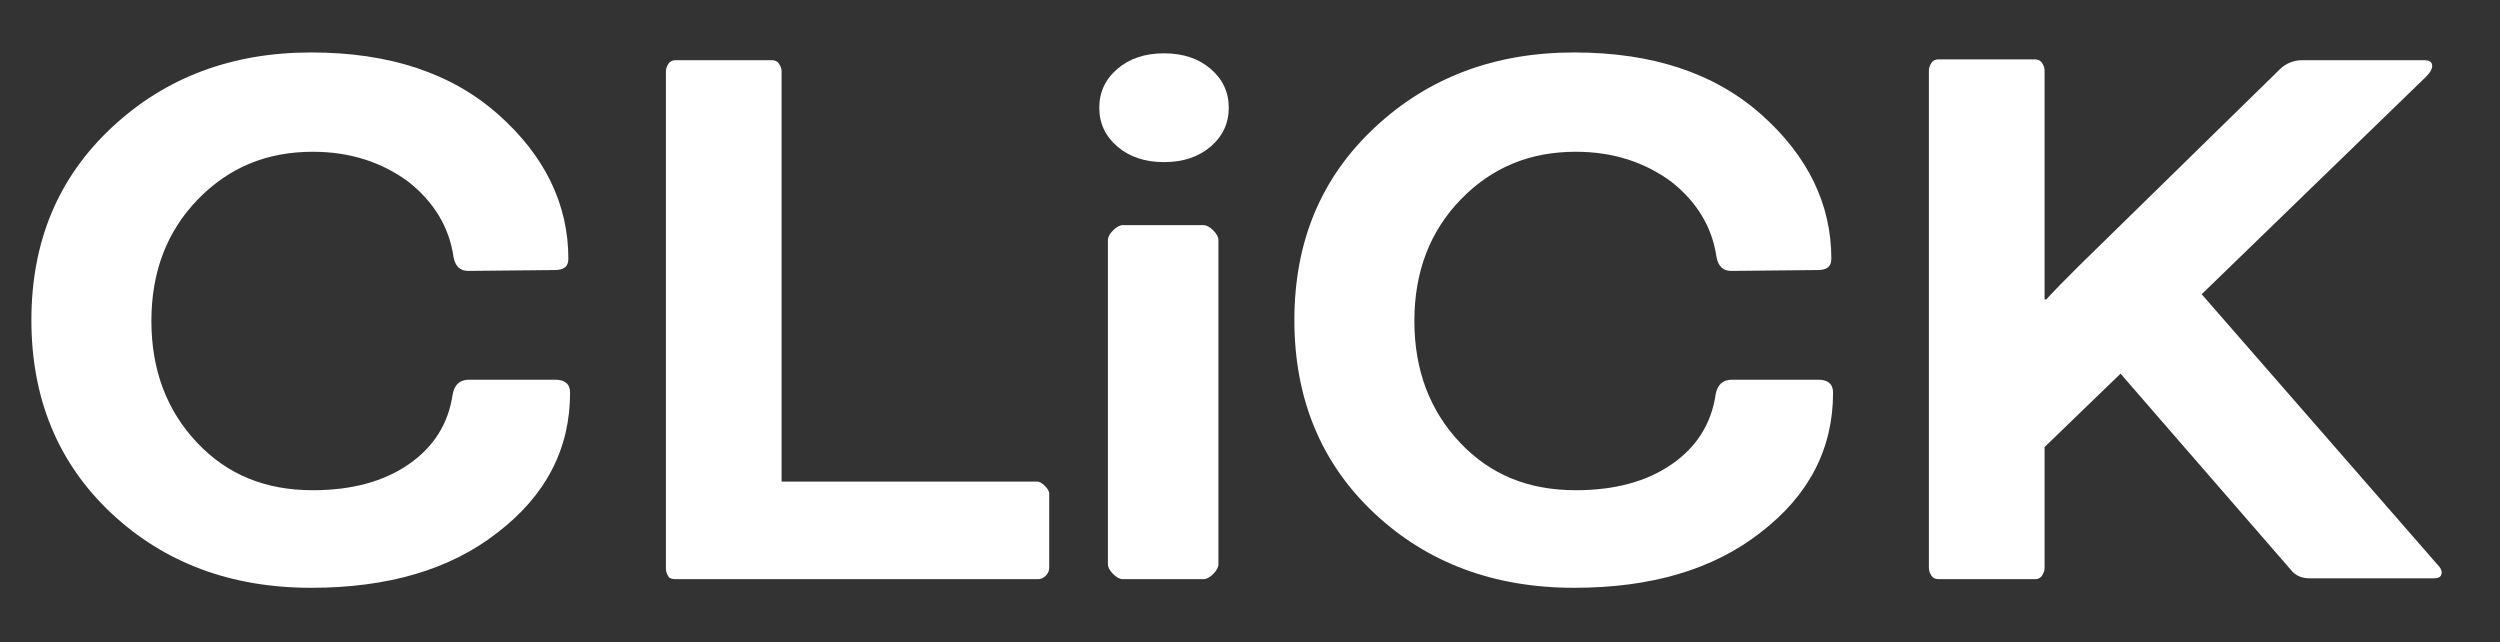 <?xml version="1.0" encoding="UTF-8" standalone="no"?>
<!DOCTYPE svg PUBLIC "-//W3C//DTD SVG 1.1//EN" "http://www.w3.org/Graphics/SVG/1.1/DTD/svg11.dtd">
<svg width="100%" height="100%" viewBox="0 0 860 221" version="1.1" xmlns="http://www.w3.org/2000/svg" xmlns:xlink="http://www.w3.org/1999/xlink" xml:space="preserve" xmlns:serif="http://www.serif.com/" style="fill-rule:evenodd;clip-rule:evenodd;stroke-linejoin:round;stroke-miterlimit:2;">
    <rect x="0" y="0" width="860" height="221" fill="#333333" stroke="none"/>
    <g transform="matrix(1,0,0,1,-1336.87,-510.038)">
        <g id="CLiCK-dark" transform="matrix(0.537,0,0,0.245,1336.87,510.038)">
            <rect x="0" y="0" width="1600" height="900" style="fill:none;"/>
            <g transform="matrix(1.862,0,0,4.082,-20.329,-10.677)">
                <g transform="matrix(297,0,0,297,9.839,201.83)">
                    <path d="M0.646,-0.358L0.546,-0.357C0.537,-0.357 0.531,-0.362 0.529,-0.373C0.524,-0.408 0.506,-0.437 0.477,-0.46C0.446,-0.483 0.409,-0.495 0.366,-0.495C0.313,-0.495 0.269,-0.477 0.233,-0.44C0.197,-0.403 0.179,-0.356 0.179,-0.299C0.179,-0.242 0.197,-0.195 0.232,-0.158C0.267,-0.121 0.311,-0.103 0.366,-0.103C0.411,-0.103 0.448,-0.113 0.477,-0.133C0.506,-0.153 0.523,-0.18 0.528,-0.214C0.53,-0.225 0.536,-0.231 0.547,-0.231L0.647,-0.231C0.658,-0.231 0.664,-0.226 0.664,-0.216C0.664,-0.151 0.636,-0.097 0.58,-0.054C0.525,-0.011 0.453,0.01 0.364,0.01C0.271,0.01 0.194,-0.019 0.133,-0.076C0.071,-0.134 0.04,-0.209 0.04,-0.3C0.04,-0.391 0.071,-0.465 0.133,-0.523C0.195,-0.581 0.272,-0.61 0.364,-0.61C0.455,-0.61 0.527,-0.586 0.581,-0.538C0.635,-0.49 0.662,-0.434 0.662,-0.371C0.662,-0.362 0.657,-0.358 0.646,-0.358Z" style="fill:white;fill-rule:nonzero;"/>
                </g>
                <g transform="matrix(297,0,0,297,218.333,201.83)">
                    <path d="M0.207,-0.588L0.207,-0.113L0.503,-0.113C0.506,-0.113 0.509,-0.111 0.512,-0.108C0.515,-0.105 0.517,-0.102 0.517,-0.099L0.517,-0.013C0.517,-0.01 0.516,-0.007 0.513,-0.004C0.51,-0.001 0.507,-0 0.504,-0L0.084,-0C0.08,-0 0.077,-0.001 0.076,-0.003C0.074,-0.006 0.073,-0.009 0.073,-0.012L0.073,-0.588C0.073,-0.591 0.074,-0.594 0.076,-0.597C0.078,-0.6 0.081,-0.601 0.084,-0.601L0.196,-0.601C0.199,-0.601 0.202,-0.6 0.204,-0.597C0.206,-0.594 0.207,-0.591 0.207,-0.588Z" style="fill:white;fill-rule:nonzero;"/>
                </g>
                <g transform="matrix(297,0,0,297,377.822,201.83)">
                    <path d="M0.176,-0.393L0.176,-0.017C0.176,-0.014 0.174,-0.01 0.17,-0.006C0.166,-0.002 0.162,-0 0.159,-0L0.065,-0C0.062,-0 0.058,-0.002 0.054,-0.006C0.05,-0.01 0.048,-0.014 0.048,-0.017L0.048,-0.393C0.048,-0.396 0.05,-0.4 0.054,-0.404C0.058,-0.408 0.062,-0.41 0.065,-0.41L0.159,-0.41C0.162,-0.41 0.166,-0.408 0.17,-0.404C0.174,-0.4 0.176,-0.396 0.176,-0.393ZM0.059,-0.501C0.045,-0.513 0.038,-0.528 0.038,-0.546C0.038,-0.564 0.045,-0.579 0.059,-0.591C0.073,-0.603 0.091,-0.609 0.113,-0.609C0.135,-0.609 0.153,-0.603 0.167,-0.591C0.181,-0.579 0.188,-0.564 0.188,-0.546C0.188,-0.528 0.181,-0.513 0.167,-0.501C0.153,-0.489 0.135,-0.483 0.113,-0.483C0.091,-0.483 0.073,-0.489 0.059,-0.501Z" style="fill:white;fill-rule:nonzero;"/>
                </g>
                <g transform="matrix(297,0,0,297,444.35,201.83)">
                    <path d="M0.646,-0.358L0.546,-0.357C0.537,-0.357 0.531,-0.362 0.529,-0.373C0.524,-0.408 0.506,-0.437 0.477,-0.46C0.446,-0.483 0.409,-0.495 0.366,-0.495C0.313,-0.495 0.269,-0.477 0.233,-0.44C0.197,-0.403 0.179,-0.356 0.179,-0.299C0.179,-0.242 0.197,-0.195 0.232,-0.158C0.267,-0.121 0.311,-0.103 0.366,-0.103C0.411,-0.103 0.448,-0.113 0.477,-0.133C0.506,-0.153 0.523,-0.18 0.528,-0.214C0.53,-0.225 0.536,-0.231 0.547,-0.231L0.647,-0.231C0.658,-0.231 0.664,-0.226 0.664,-0.216C0.664,-0.151 0.636,-0.097 0.58,-0.054C0.525,-0.011 0.453,0.01 0.364,0.01C0.271,0.01 0.194,-0.019 0.133,-0.076C0.071,-0.134 0.04,-0.209 0.04,-0.3C0.04,-0.391 0.071,-0.465 0.133,-0.523C0.195,-0.581 0.272,-0.61 0.364,-0.61C0.455,-0.61 0.527,-0.586 0.581,-0.538C0.635,-0.49 0.662,-0.434 0.662,-0.371C0.662,-0.362 0.657,-0.358 0.646,-0.358Z" style="fill:white;fill-rule:nonzero;"/>
                </g>
                <g transform="matrix(297,0,0,297,652.844,201.83)">
                    <path d="M0.649,-0.582L0.389,-0.33L0.662,-0.017C0.665,-0.014 0.667,-0.011 0.667,-0.008C0.667,-0.003 0.664,-0.001 0.658,-0.001L0.514,-0.001C0.505,-0.001 0.498,-0.004 0.493,-0.01L0.295,-0.238L0.207,-0.153L0.207,-0.013C0.207,-0.01 0.206,-0.007 0.204,-0.004C0.202,-0.001 0.199,-0 0.196,-0L0.084,-0C0.081,-0 0.078,-0.001 0.076,-0.004C0.074,-0.007 0.073,-0.01 0.073,-0.013L0.073,-0.589C0.073,-0.592 0.074,-0.595 0.076,-0.598C0.078,-0.601 0.081,-0.602 0.084,-0.602L0.196,-0.602C0.199,-0.602 0.202,-0.601 0.204,-0.598C0.206,-0.595 0.207,-0.592 0.207,-0.589L0.207,-0.324L0.209,-0.324C0.219,-0.335 0.232,-0.348 0.247,-0.363L0.479,-0.59C0.486,-0.597 0.495,-0.601 0.505,-0.601L0.647,-0.601C0.653,-0.601 0.656,-0.599 0.656,-0.594C0.656,-0.591 0.654,-0.587 0.649,-0.582Z" style="fill:white;fill-rule:nonzero;"/>
                </g>
            </g>
        </g>
    </g>
</svg>
